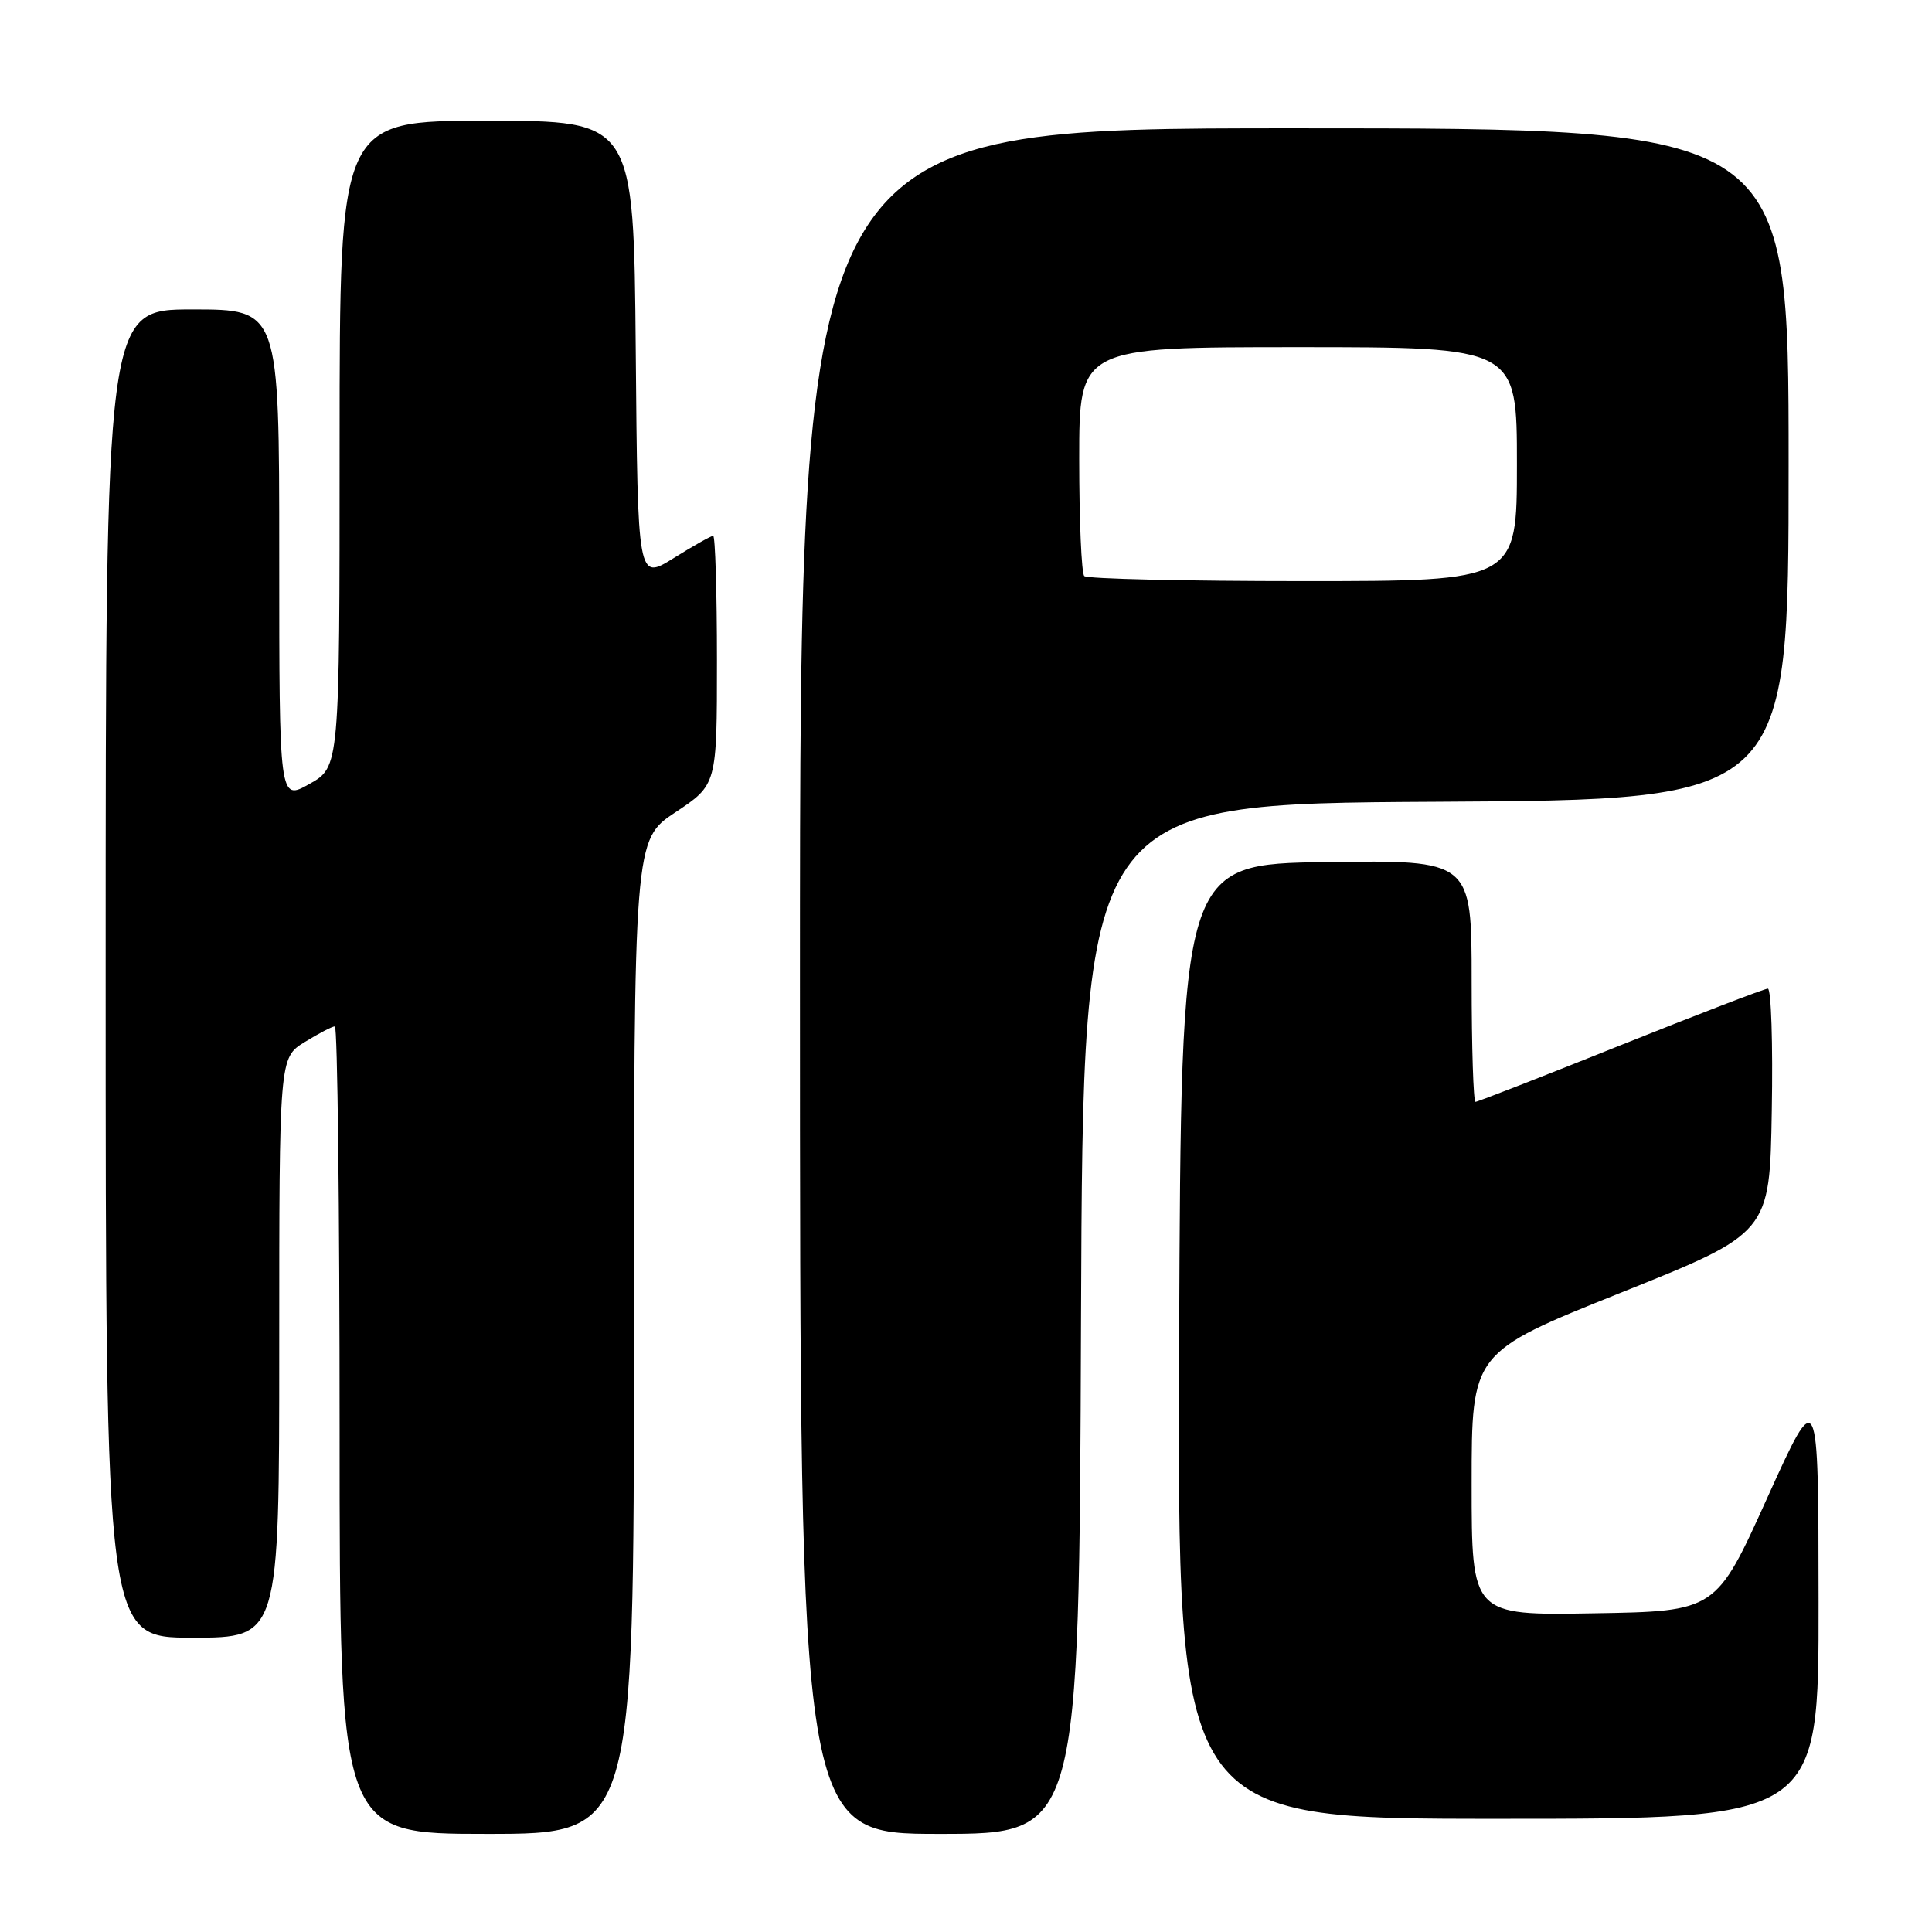 <?xml version="1.0" encoding="UTF-8" standalone="no"?>
<!DOCTYPE svg PUBLIC "-//W3C//DTD SVG 1.1//EN" "http://www.w3.org/Graphics/SVG/1.1/DTD/svg11.dtd" >
<svg xmlns="http://www.w3.org/2000/svg" xmlns:xlink="http://www.w3.org/1999/xlink" version="1.1" viewBox="0 0 256 256">
 <g >
 <path fill="currentColor"
d=" M 84.00 177.14 C 84.00 111.28 84.00 111.28 89.50 107.63 C 95.00 103.98 95.00 103.98 95.00 87.49 C 95.00 78.42 94.77 71.00 94.50 71.00 C 94.22 71.00 91.86 72.33 89.25 73.96 C 84.50 76.91 84.50 76.91 84.24 46.46 C 83.97 16.00 83.97 16.00 64.49 16.00 C 45.00 16.00 45.00 16.00 45.00 58.82 C 45.00 101.63 45.00 101.63 41.00 103.88 C 37.00 106.13 37.00 106.13 37.00 73.56 C 37.00 41.00 37.00 41.00 25.50 41.00 C 14.00 41.00 14.00 41.00 14.00 129.00 C 14.00 217.00 14.00 217.00 25.50 217.00 C 37.00 217.00 37.00 217.00 37.00 178.58 C 37.00 140.16 37.00 140.16 40.37 138.08 C 42.22 136.94 44.02 136.00 44.37 136.00 C 44.72 136.00 45.00 160.07 45.00 189.50 C 45.00 243.00 45.00 243.00 64.50 243.00 C 84.00 243.00 84.00 243.00 84.00 177.14 Z  M 143.24 174.75 C 143.50 106.50 143.50 106.50 190.25 106.24 C 237.00 105.98 237.00 105.98 237.00 61.49 C 237.00 17.00 237.00 17.00 171.50 17.00 C 106.00 17.00 106.00 17.00 106.00 130.00 C 106.00 243.00 106.00 243.00 124.49 243.00 C 142.99 243.00 142.99 243.00 143.24 174.75 Z  M 240.97 212.25 C 240.95 183.50 240.95 183.50 234.16 198.50 C 227.38 213.50 227.38 213.50 211.19 213.77 C 195.00 214.05 195.00 214.05 195.00 196.63 C 195.00 179.21 195.00 179.21 214.75 171.30 C 234.50 163.39 234.50 163.39 234.77 147.19 C 234.93 138.29 234.69 131.00 234.25 131.00 C 233.81 131.00 225.03 134.38 214.73 138.50 C 204.44 142.63 195.79 146.00 195.51 146.00 C 195.23 146.00 195.00 138.79 195.00 129.98 C 195.00 113.96 195.00 113.96 175.75 114.23 C 156.50 114.50 156.50 114.50 156.24 177.75 C 155.99 241.00 155.99 241.00 198.49 241.00 C 241.00 241.00 241.00 241.00 240.97 212.25 Z  M 143.67 76.33 C 143.30 75.97 143.00 68.99 143.00 60.83 C 143.00 46.00 143.00 46.00 172.00 46.00 C 201.00 46.00 201.00 46.00 201.00 61.50 C 201.00 77.00 201.00 77.00 172.67 77.00 C 157.08 77.00 144.03 76.70 143.67 76.33 Z "/>
</g>
</svg>